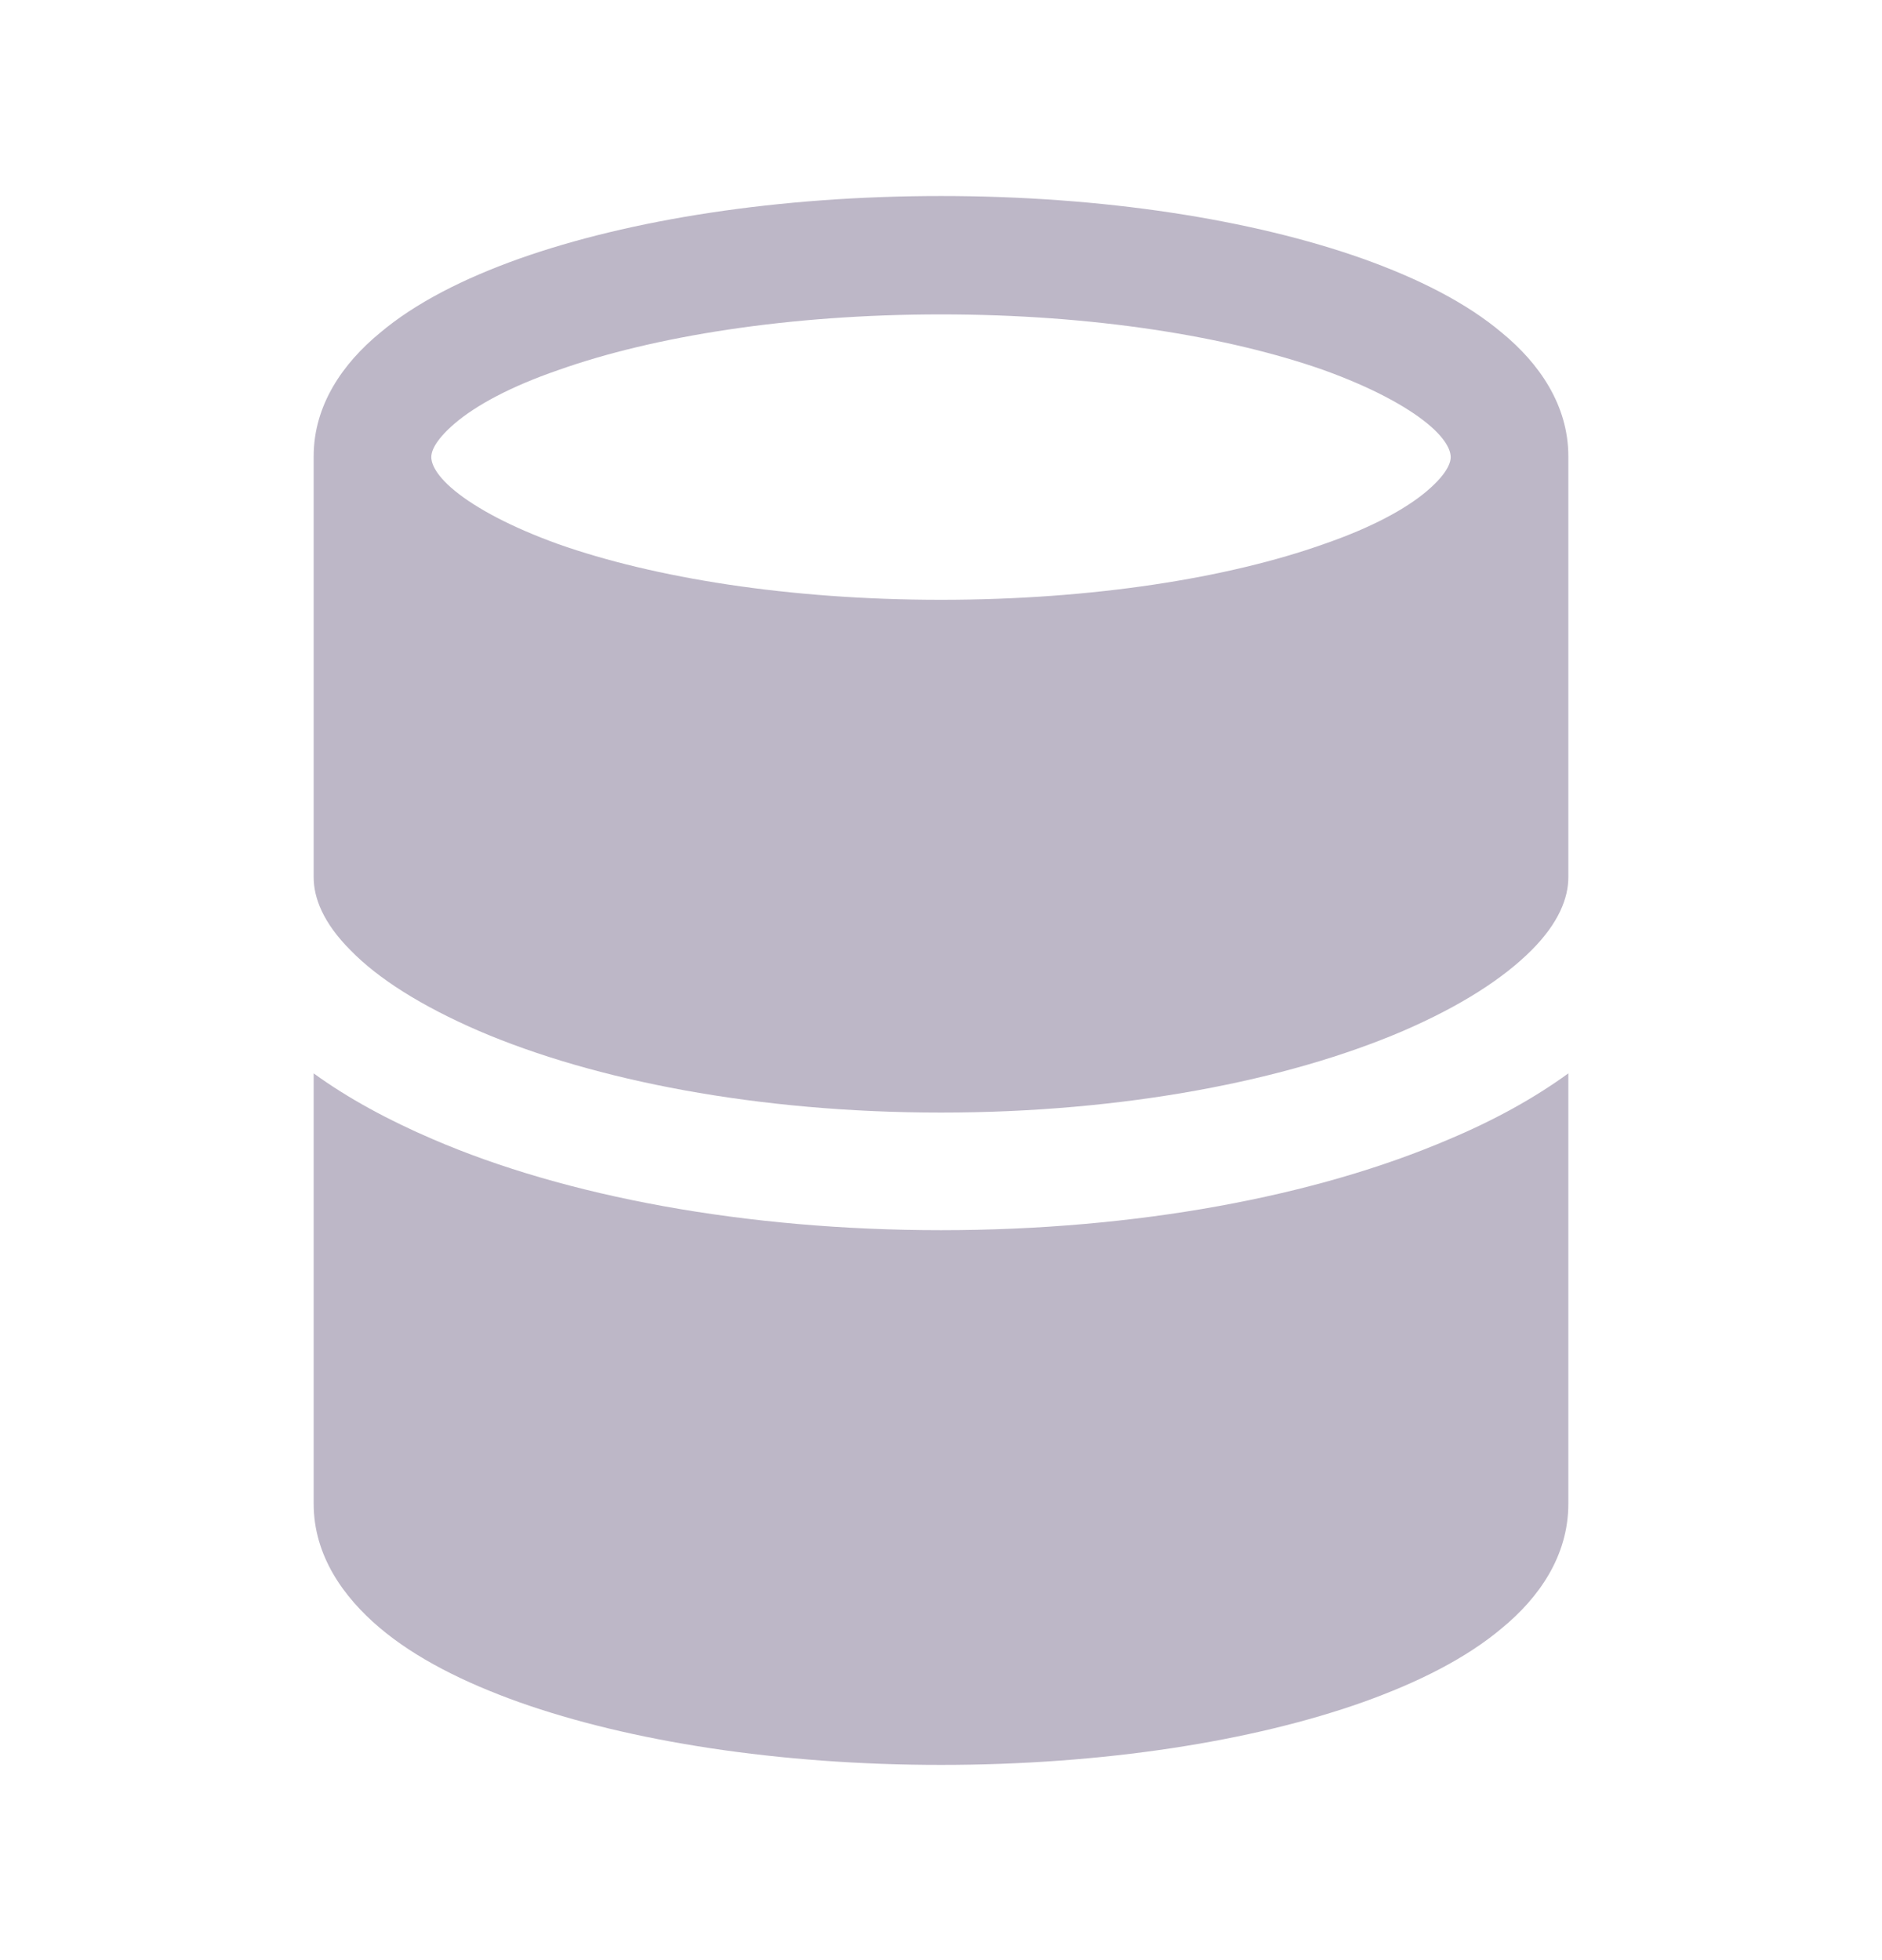 <svg xmlns="http://www.w3.org/2000/svg" width="24" height="25" viewBox="0 0 24 25" fill="none">
  <path fill-rule="evenodd" clip-rule="evenodd" d="M19.16 4.25C19.62 4.63 20 5.16 20 5.82V11.19C20 11.45 19.88 11.77 19.53 12.12C19.17 12.48 18.63 12.83 17.89 13.15C16.42 13.78 14.34 14.19 12 14.19C9.66 14.19 7.58 13.78 6.11 13.15C5.37 12.83 4.82 12.48 4.47 12.12C4.12 11.77 4 11.45 4 11.19V5.82C4 5.16 4.38 4.63 4.84 4.25C5.3 3.86 5.92 3.55 6.62 3.3C8.03 2.8 9.93 2.5 12 2.5C14.07 2.5 15.97 2.8 17.38 3.3C18.08 3.55 18.7 3.86 19.16 4.25ZM7.12 4.72C6.51 4.93 6.07 5.17 5.8 5.4C5.52 5.64 5.5 5.78 5.5 5.83C5.5 5.88 5.52 6.03 5.8 6.26C6.07 6.48 6.51 6.72 7.12 6.94C8.34 7.37 10.06 7.65 12 7.65C13.94 7.65 15.67 7.37 16.88 6.94C17.49 6.73 17.93 6.49 18.2 6.26C18.48 6.02 18.5 5.88 18.5 5.83C18.5 5.78 18.48 5.63 18.2 5.4C17.93 5.18 17.49 4.94 16.88 4.72C15.66 4.29 13.94 4.01 12 4.01C10.06 4.01 8.33 4.29 7.12 4.72Z" fill="#BDB7C7"/>
  <path d="M5.52 14.53C7.21 15.26 9.51 15.69 12 15.69C14.49 15.69 16.78 15.26 18.48 14.53C19.05 14.29 19.56 14.01 20 13.69V19.18C20 19.85 19.62 20.38 19.16 20.76C18.7 21.15 18.08 21.46 17.38 21.71C15.97 22.21 14.07 22.51 12 22.51C9.93 22.51 8.03 22.21 6.62 21.71C5.92 21.46 5.3 21.15 4.84 20.76C4.38 20.37 4 19.84 4 19.18V13.69C4.44 14.01 4.96 14.29 5.52 14.53Z" fill="#BDB7C7"/>
</svg>
